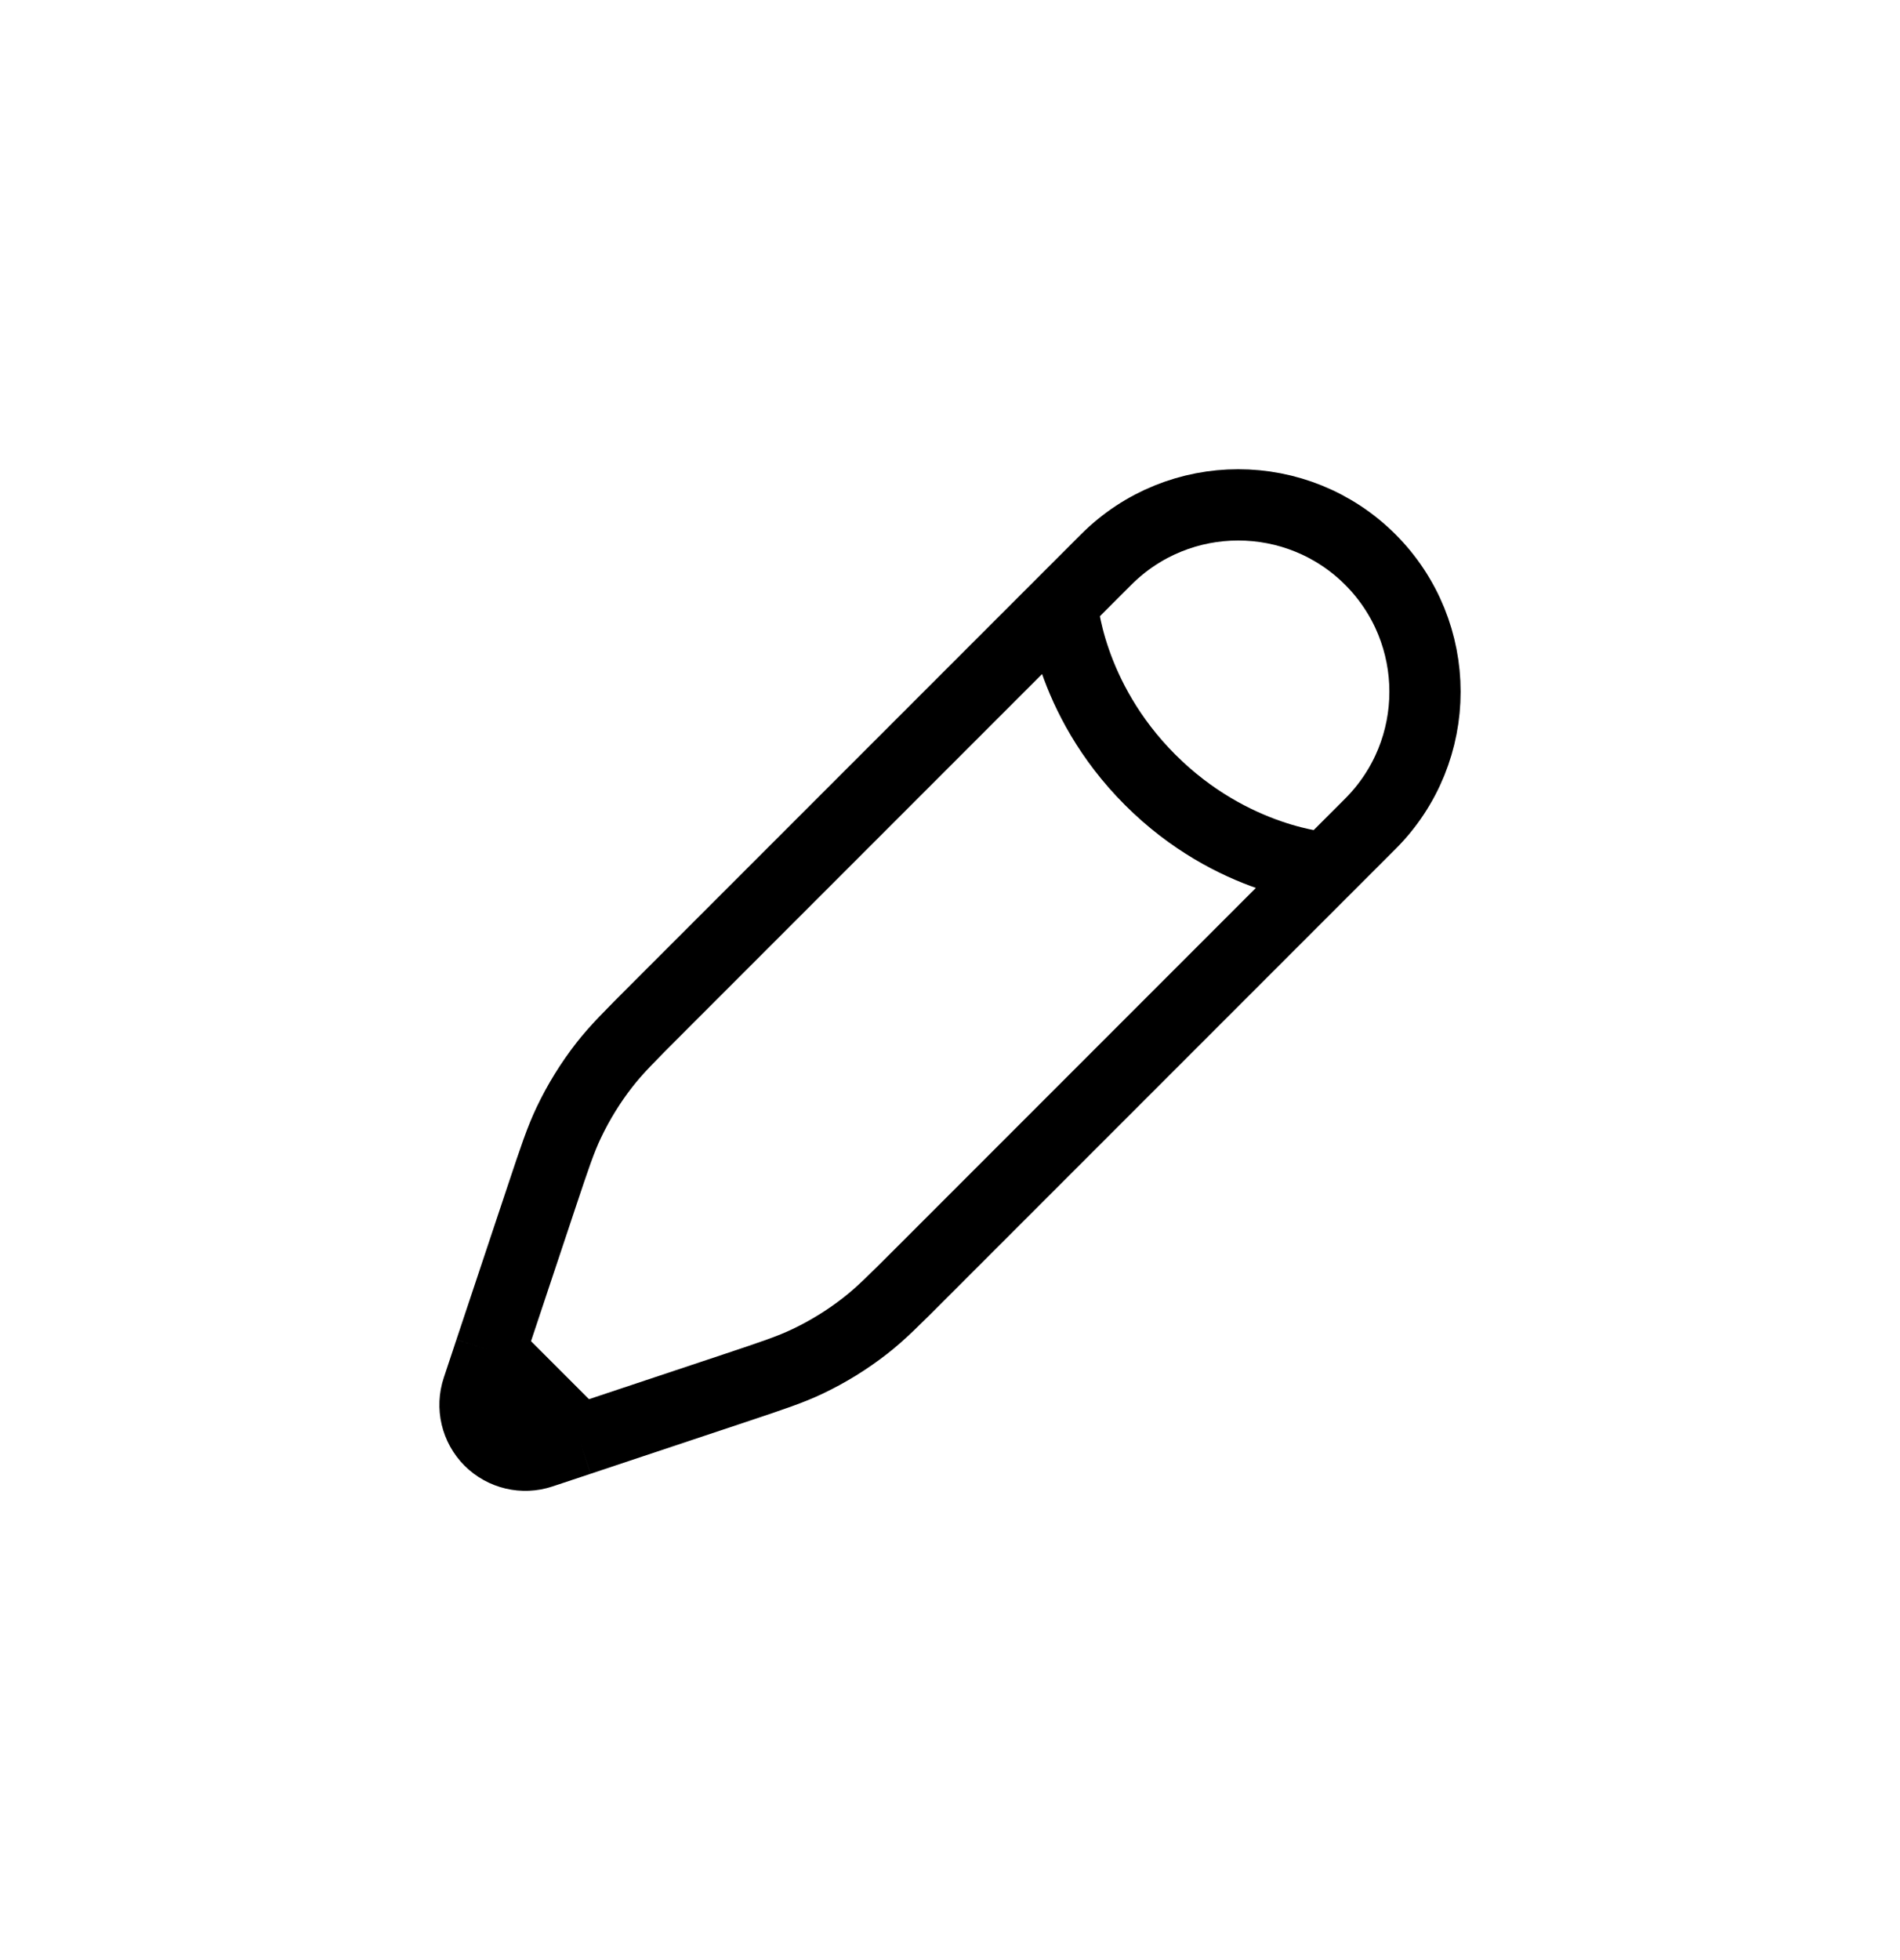 <svg viewBox="0 0 32 33" fill="none" xmlns="http://www.w3.org/2000/svg">
    <path d="M17.888 10.163L18.63 9.421C19.858 8.193 21.85 8.193 23.079 9.421C24.307 10.65 24.307 12.642 23.079 13.87L22.337 14.612M17.888 10.163C17.888 10.163 17.981 11.739 19.371 13.129C20.761 14.519 22.337 14.612 22.337 14.612M17.888 10.163L11.071 16.98C10.609 17.442 10.379 17.672 10.18 17.927C9.946 18.227 9.745 18.552 9.581 18.896C9.442 19.187 9.339 19.497 9.132 20.117L8.257 22.742M22.337 14.612L15.52 21.429C15.058 21.891 14.828 22.122 14.573 22.32C14.273 22.554 13.948 22.755 13.604 22.919C13.313 23.058 13.003 23.161 12.383 23.368L9.758 24.243M9.758 24.243L9.117 24.456C8.812 24.558 8.476 24.479 8.248 24.252C8.021 24.024 7.942 23.688 8.044 23.383L8.257 22.742M9.758 24.243L8.257 22.742"
          stroke="currentColor" stroke-width="1.2"/>
</svg>
